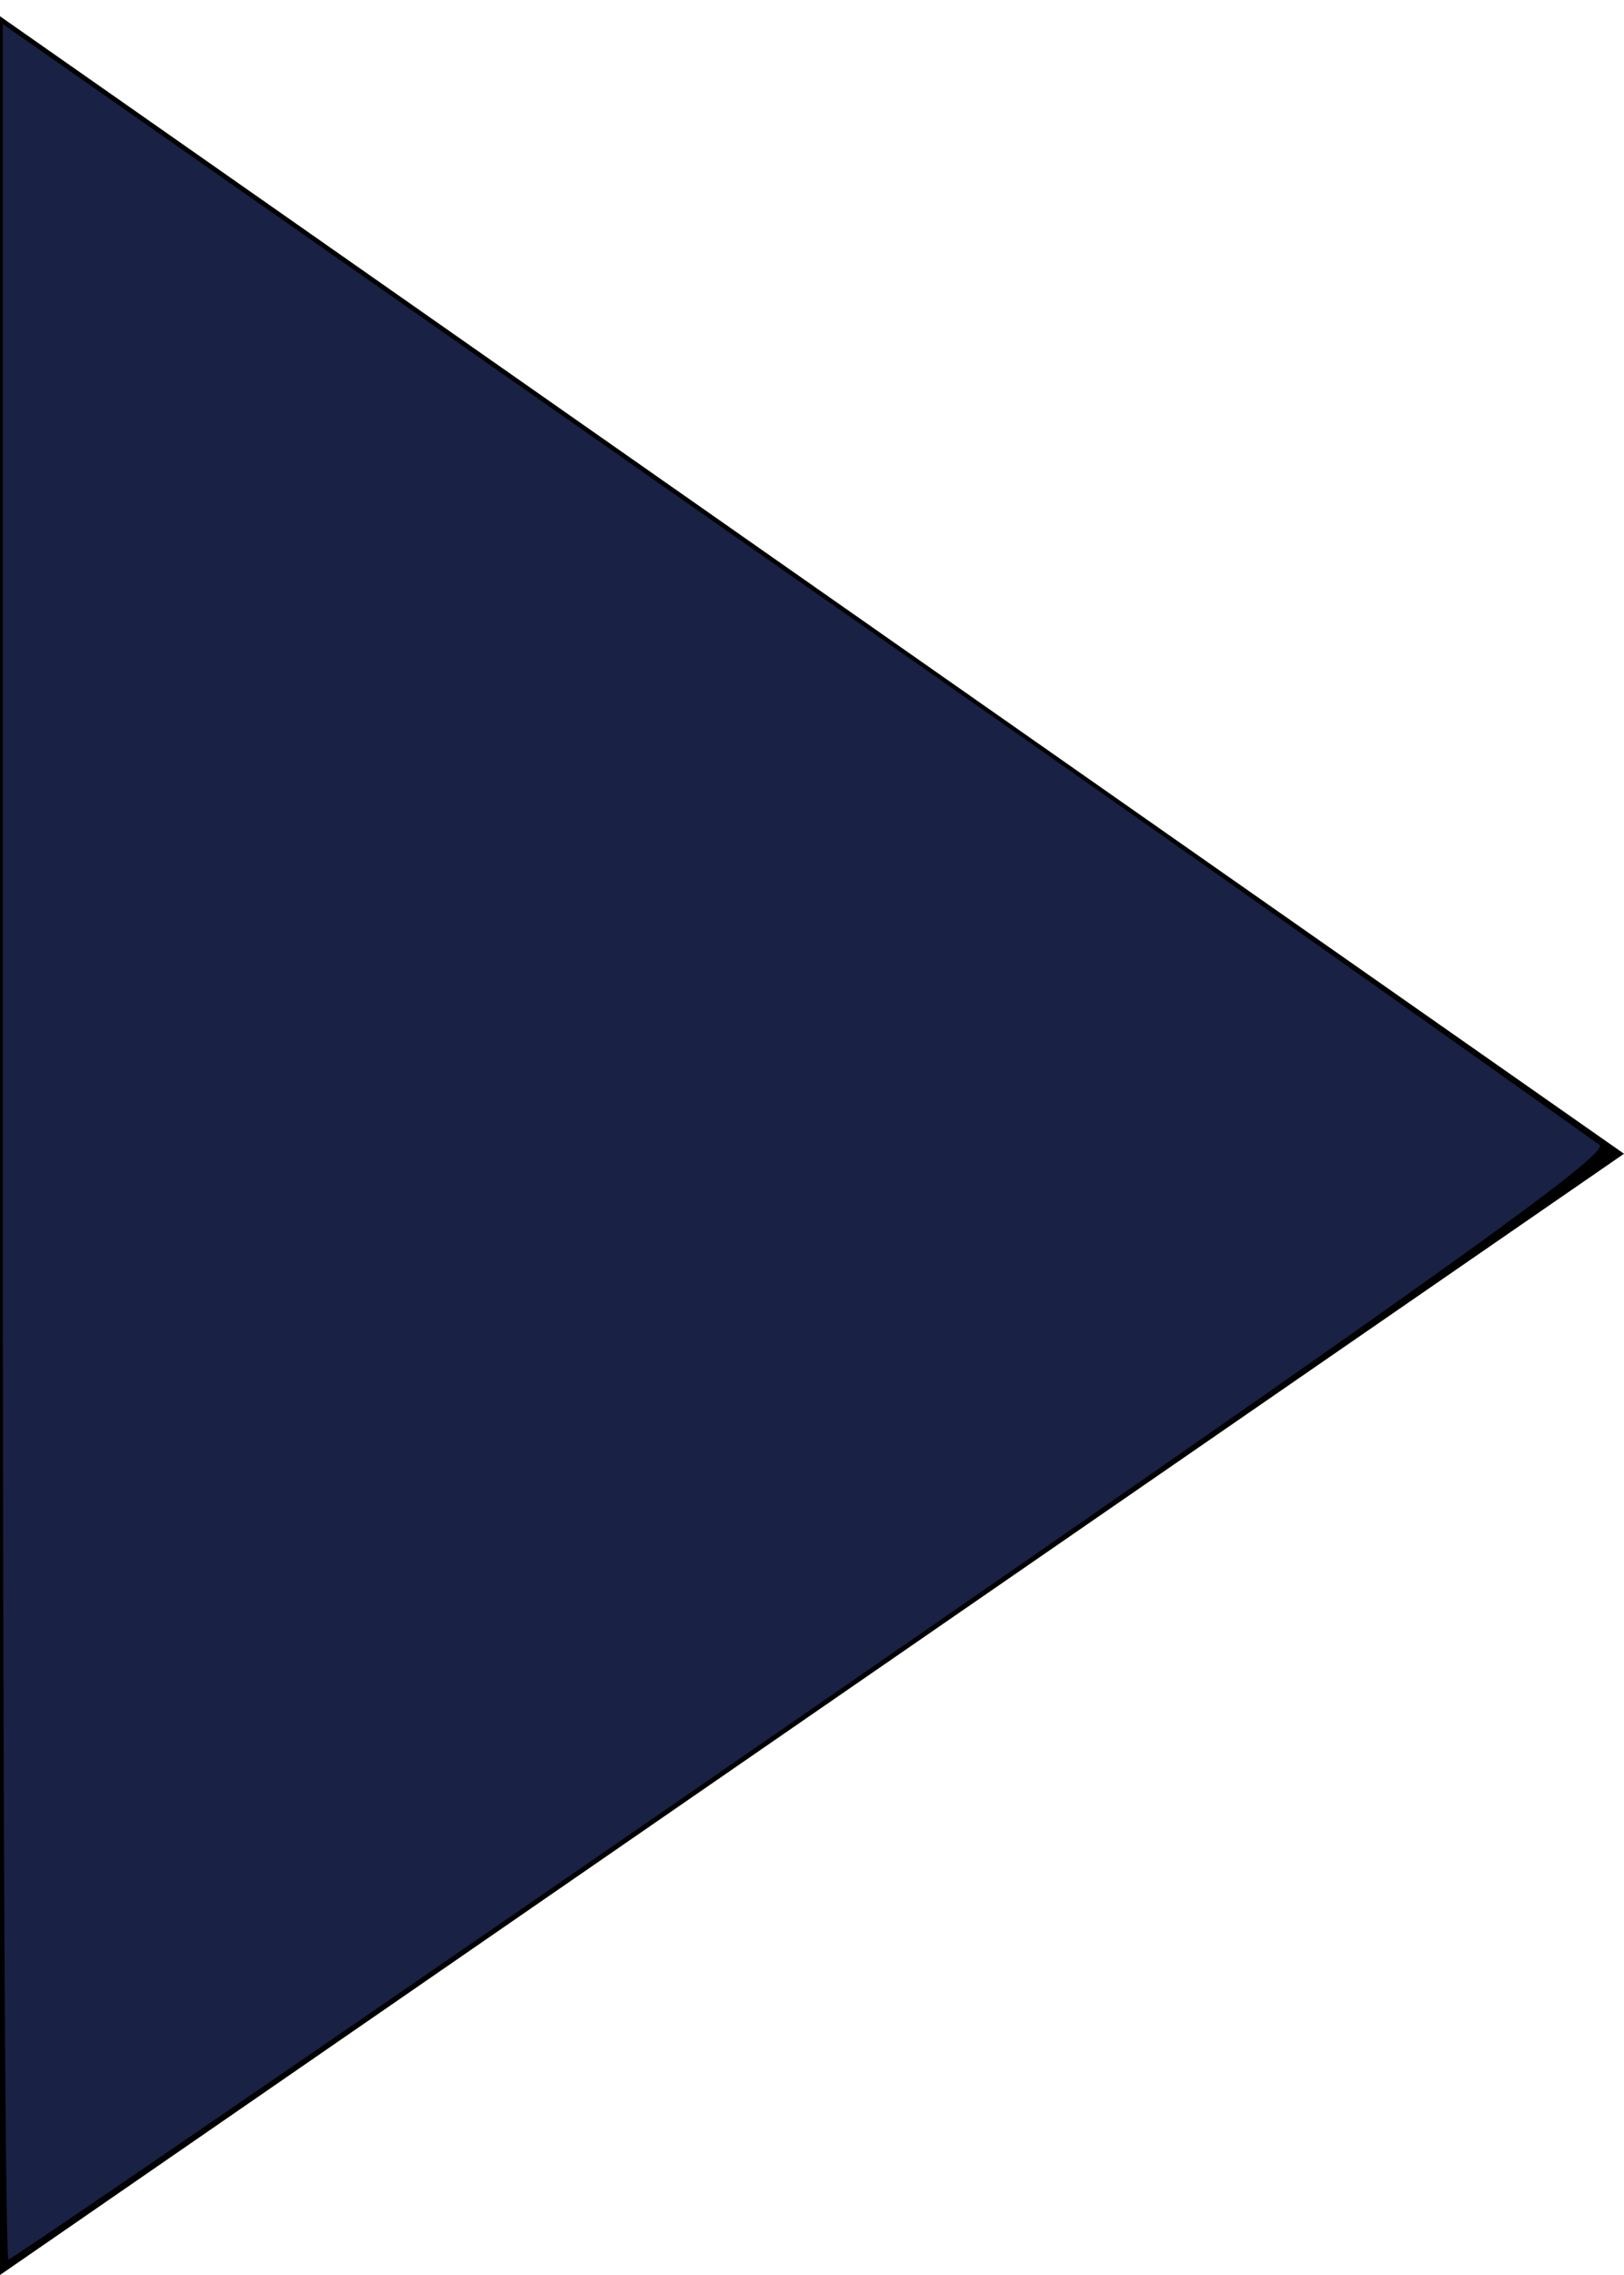 <svg xmlns="http://www.w3.org/2000/svg" viewBox="0 0 10 14"><path d="M0 14V.1l10 7z"/><path d="M.017 7.026V.148l4.88 3.413A605.96 605.96 0 019.85 7.046c.058.056-.971.793-4.844 3.465C2.3 12.378.072 13.905.052 13.905c-.02 0-.035-3.095-.035-6.879z" fill="#192144"/></svg>